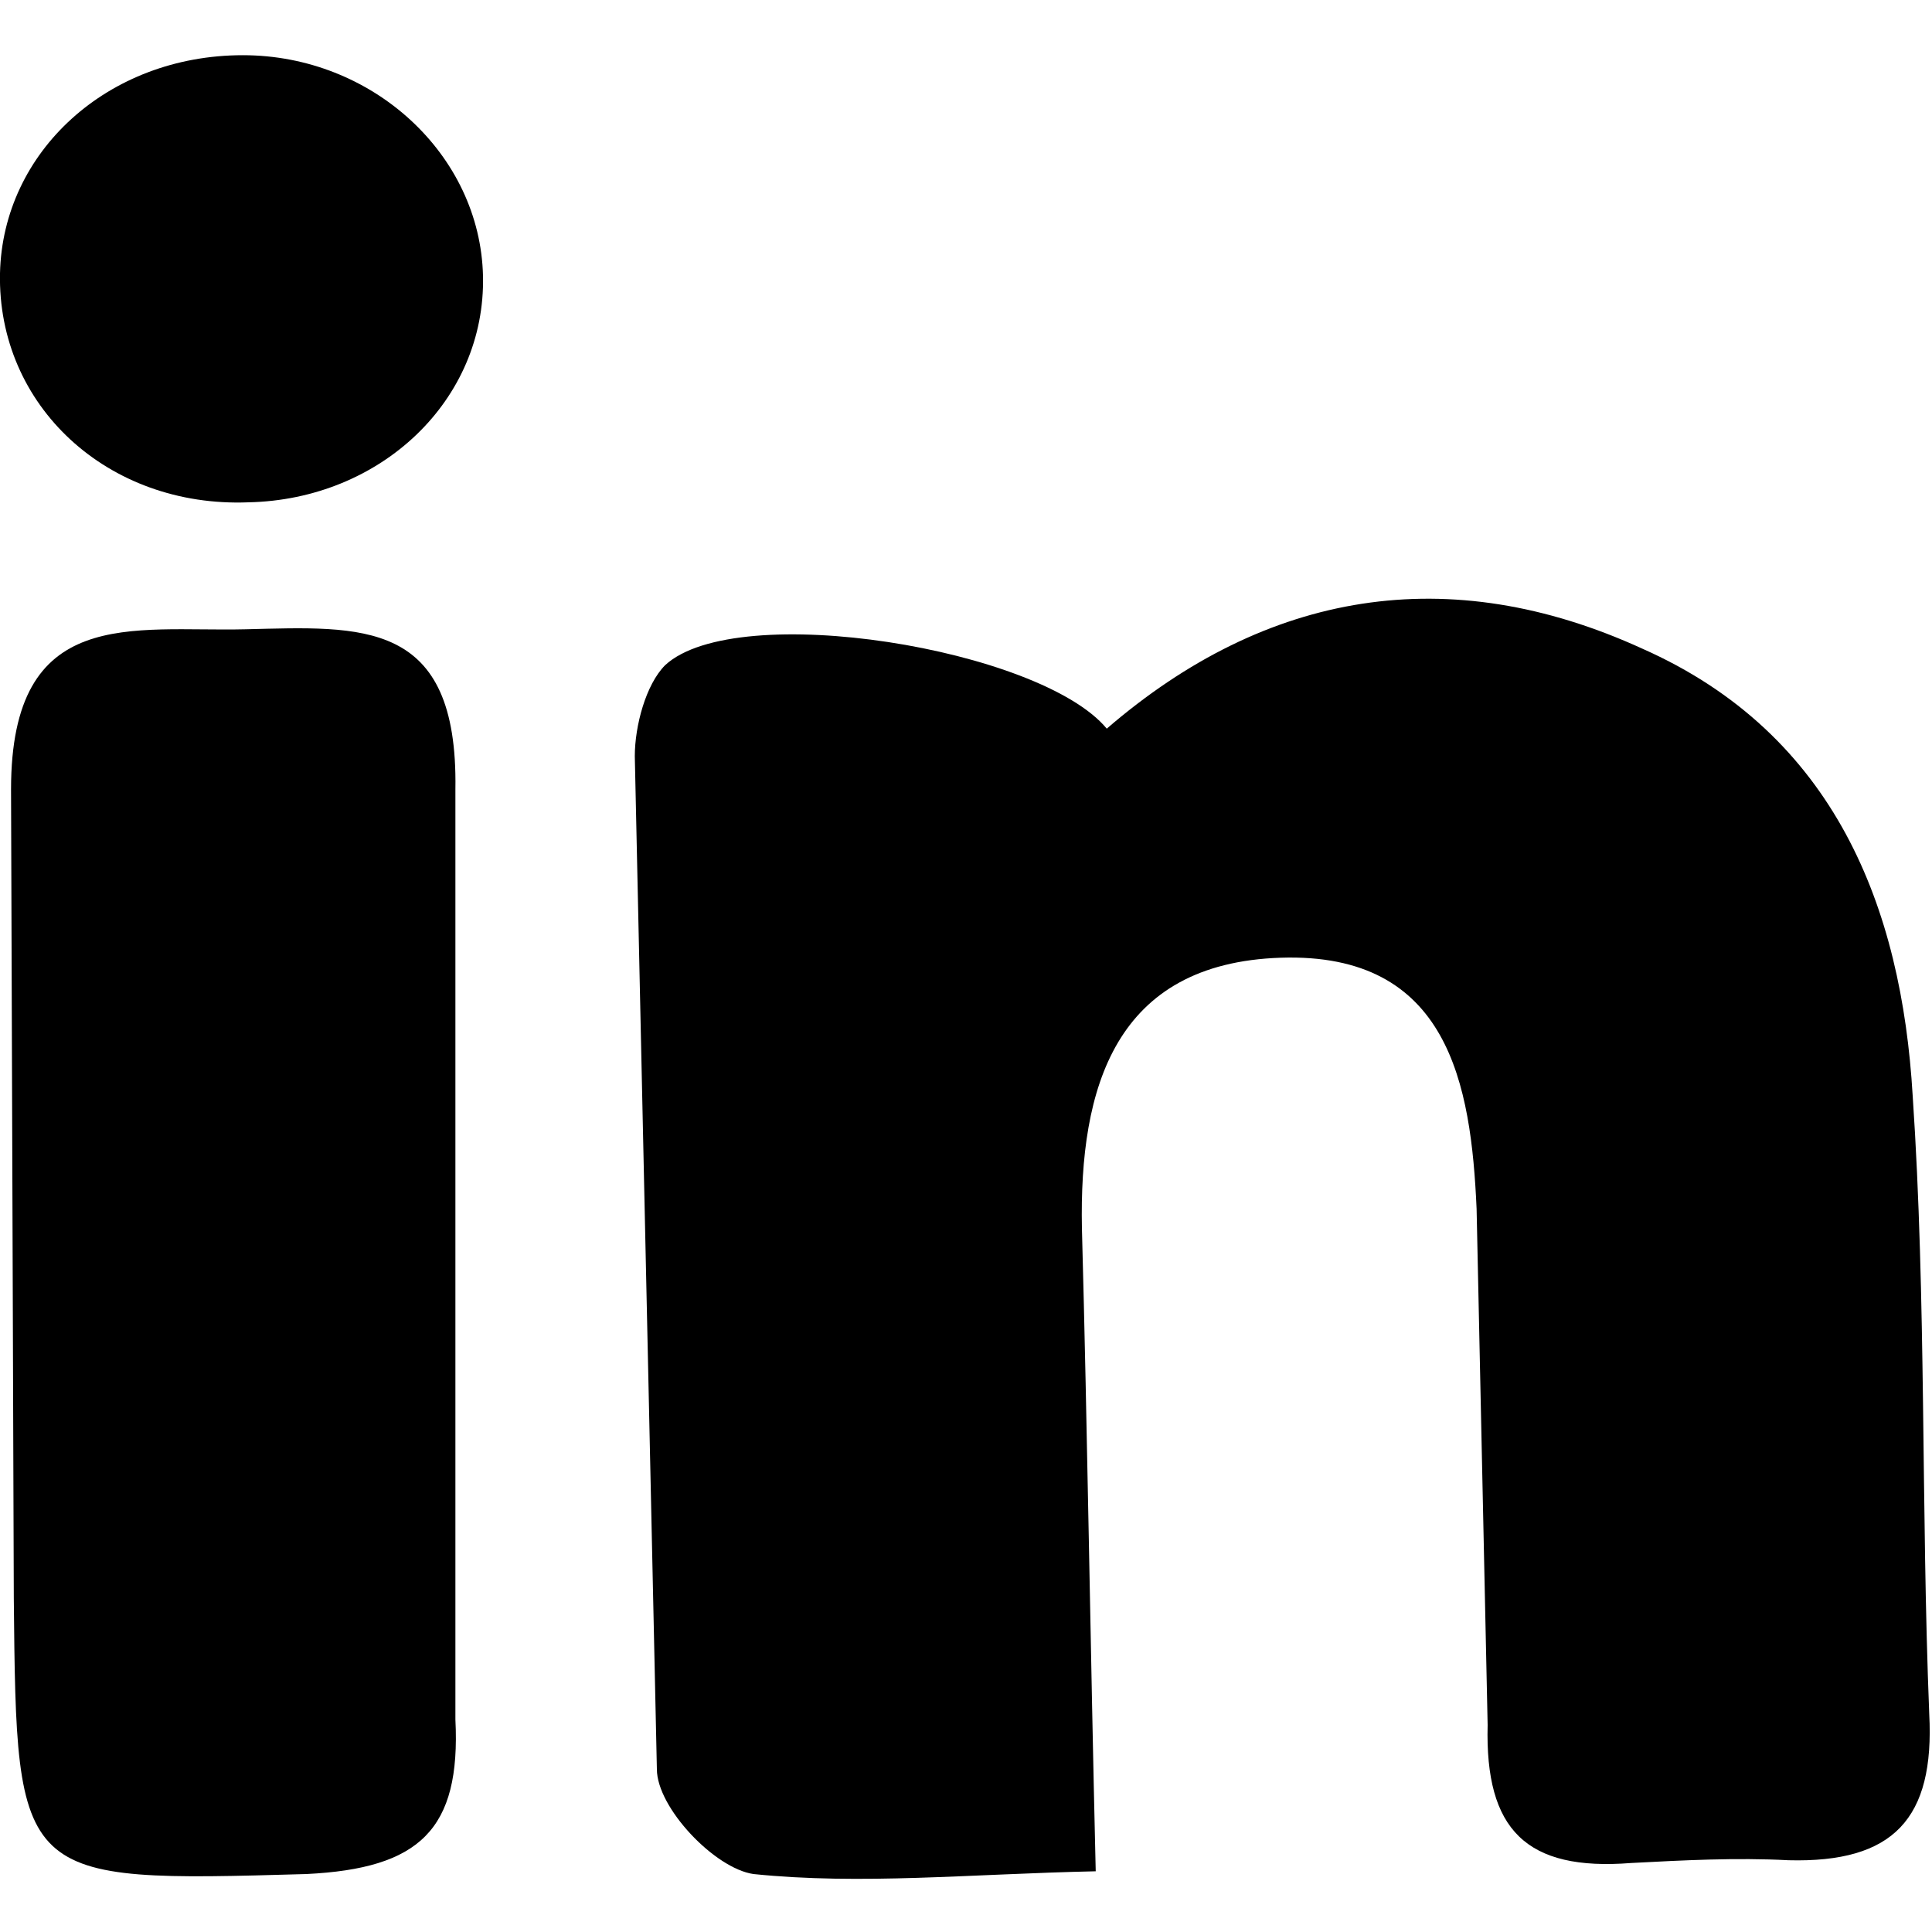 <?xml version="1.0" encoding="utf-8"?>
<!-- Generator: Adobe Illustrator 19.0.1, SVG Export Plug-In . SVG Version: 6.00 Build 0)  -->
<svg version="1.1" id="Warstwa_1" xmlns="http://www.w3.org/2000/svg" xmlns:xlink="http://www.w3.org/1999/xlink" x="0px" y="0px"
	 viewBox="0 0 70 70" style="enable-background:new 0 0 70 70;" xml:space="preserve">
<style type="text/css">
	.st0{fill-rule:evenodd;clip-rule:evenodd;}
</style>
<path class="st0" d="M40.1,26.4c5.8-5,12.4-6.1,19.4-2.9c7,3.1,9.4,9.4,9.8,16.2c0.5,7.4,0.3,14.9,0.6,22.4c0.2,3.8-1.3,5.4-5.1,5.3
	c-1.9-0.1-3.8,0-5.7,0.1c-3.8,0.3-5.3-1.2-5.2-5l-0.4-18.7c-0.2-4.5-1-9.3-7.1-9.1c-6,0.2-7.3,4.7-7.2,9.8
	c0.2,7.4,0.3,14.9,0.5,23.3c-4.6,0.1-8.5,0.5-12.4,0.1c-1.4-0.2-3.5-2.4-3.5-3.8l-0.8-36.7c0-1.1,0.4-2.6,1.1-3.3
	C26.7,21.7,37.7,23.5,40.1,26.4z"/>
<path class="st0" d="M16.5,62.3c0.2,4-1.3,5.4-5.4,5.6c-10.5,0.3-10.5,0.3-10.6-10L0.4,28.6c0-6.7,4.4-5.7,8.5-5.8
	c4.2-0.1,7.7-0.4,7.6,5.8L16.5,62.3z"/>
<path class="st0" d="M17.5,10c0.1,4.5-3.7,8.1-8.5,8.2c-5.1,0.2-9.1-3.5-9-8.3C0.1,5.5,3.9,2,8.8,2C13.5,2,17.4,5.6,17.5,10z"/>
</svg>
